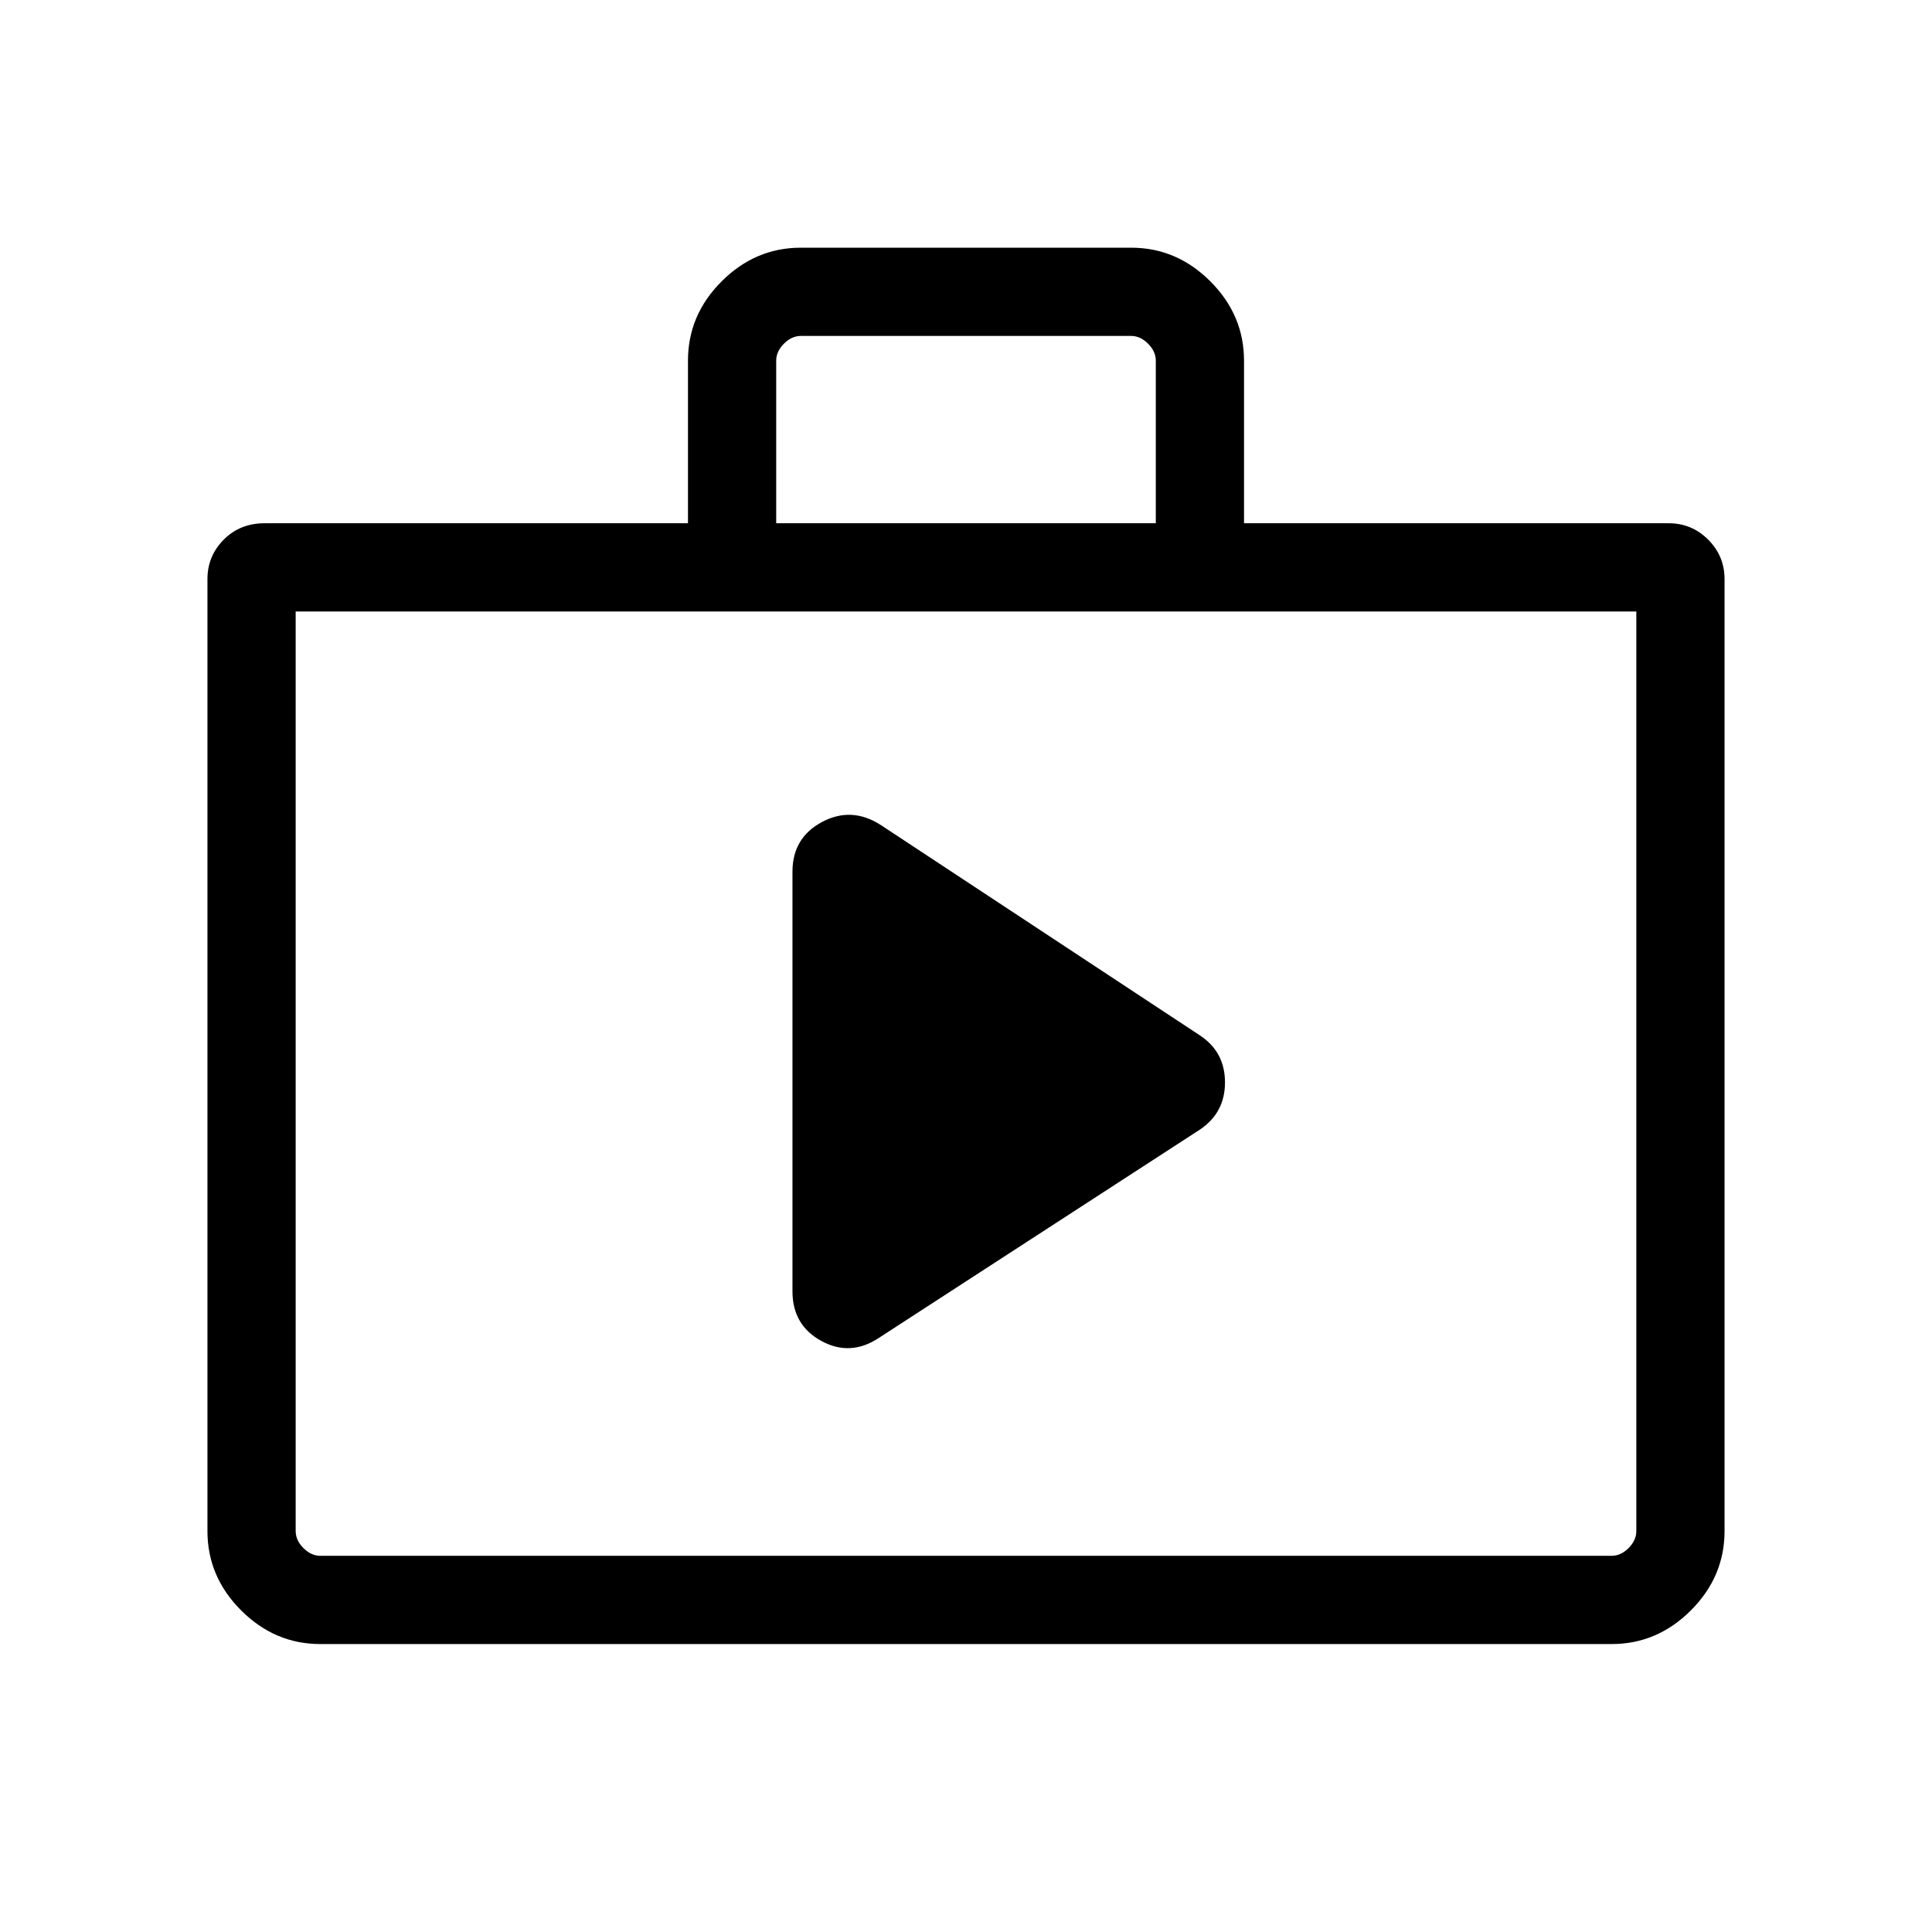 <svg xmlns="http://www.w3.org/2000/svg" height="48" viewBox="0 -960 960 960" width="48"><path d="m436.62-295.15 159.71-103.63q12.36-8.35 12.36-23.39 0-15.04-12.36-23.28L437.62-550.08q-14.5-9.3-29.18-1.47-14.67 7.83-14.67 24.71v208.45q0 16.88 14.37 24.71 14.36 7.83 28.48-1.47ZM159.15-143.08q-22.61 0-39.34-16.73-16.73-16.73-16.73-39.42v-473.04q0-11.44 8.09-19.59 8.09-8.14 20.33-8.14h210.35v-80.79q0-22.7 16.73-39.41 16.73-16.72 39.34-16.72h164.16q22.61 0 39.34 16.73 16.73 16.73 16.73 39.42V-700h211.04q11.45 0 19.59 8.14 8.14 8.15 8.14 19.59v473.04q0 22.69-16.73 39.42t-39.34 16.73h-641.7Zm.08-43.84h641.54q4.61 0 8.46-3.85 3.85-3.85 3.85-8.46v-456.92H146.92v456.92q0 4.61 3.85 8.46 3.85 3.85 8.46 3.85ZM385.69-700h188.62v-80.77q0-4.61-3.85-8.46-3.85-3.85-8.46-3.85H398q-4.61 0-8.46 3.85-3.85 3.85-3.85 8.46V-700ZM146.92-186.92v-469.23 469.23Z"/></svg>